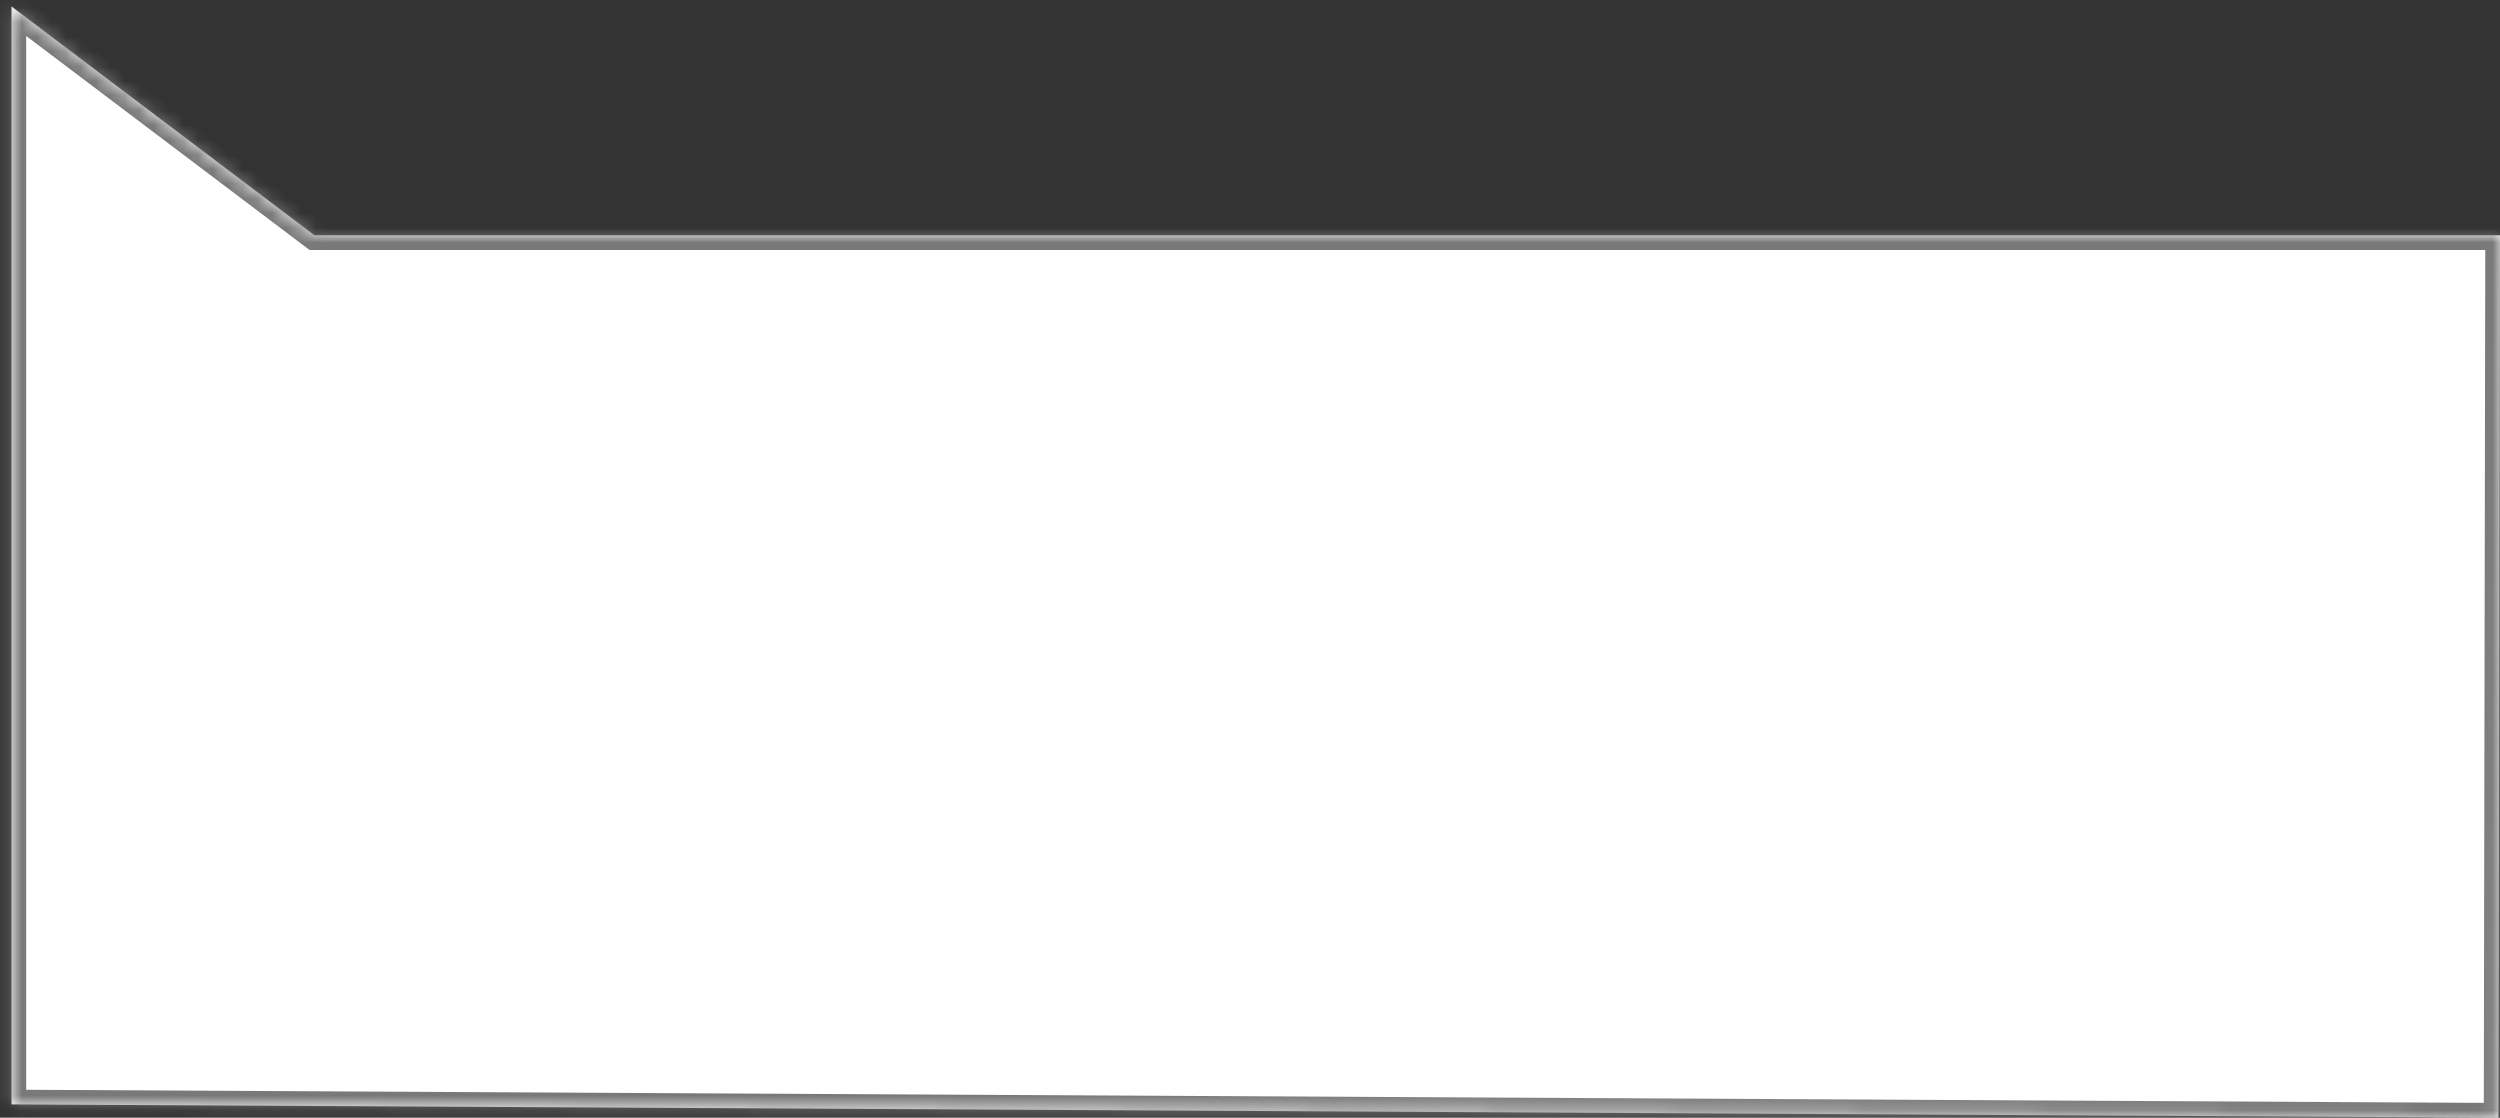 ﻿<?xml version="1.0" encoding="utf-8"?>
<svg version="1.1" xmlns:xlink="http://www.w3.org/1999/xlink" width="170px" height="76px" xmlns="http://www.w3.org/2000/svg">
  <rect width="100%" height="100%" fill="#333333" stroke="none"/>
  <defs>
    <mask fill="white" id="clip40">
      <path d="M 21.384 16  L 0.781 0.438  L 0.781 75.099  L 169.897 76  L 170 16  L 21.384 16  Z " fill-rule="evenodd" />
    </mask>
  </defs>
  <g transform="matrix(1 0 0 1 -40 -116 )">
    <path d="M 21.384 16  L 0.781 0.438  L 0.781 75.099  L 169.897 76  L 170 16  L 21.384 16  Z " fill-rule="nonzero" fill="#ffffff" stroke="none" transform="matrix(1 0 0 1 40 116 )" />
    <path d="M 21.384 16  L 0.781 0.438  L 0.781 75.099  L 169.897 76  L 170 16  L 21.384 16  Z " stroke-width="2" stroke="#797979" fill="none" transform="matrix(1 0 0 1 40 116 )" mask="url(#clip40)" />
  </g>
</svg>